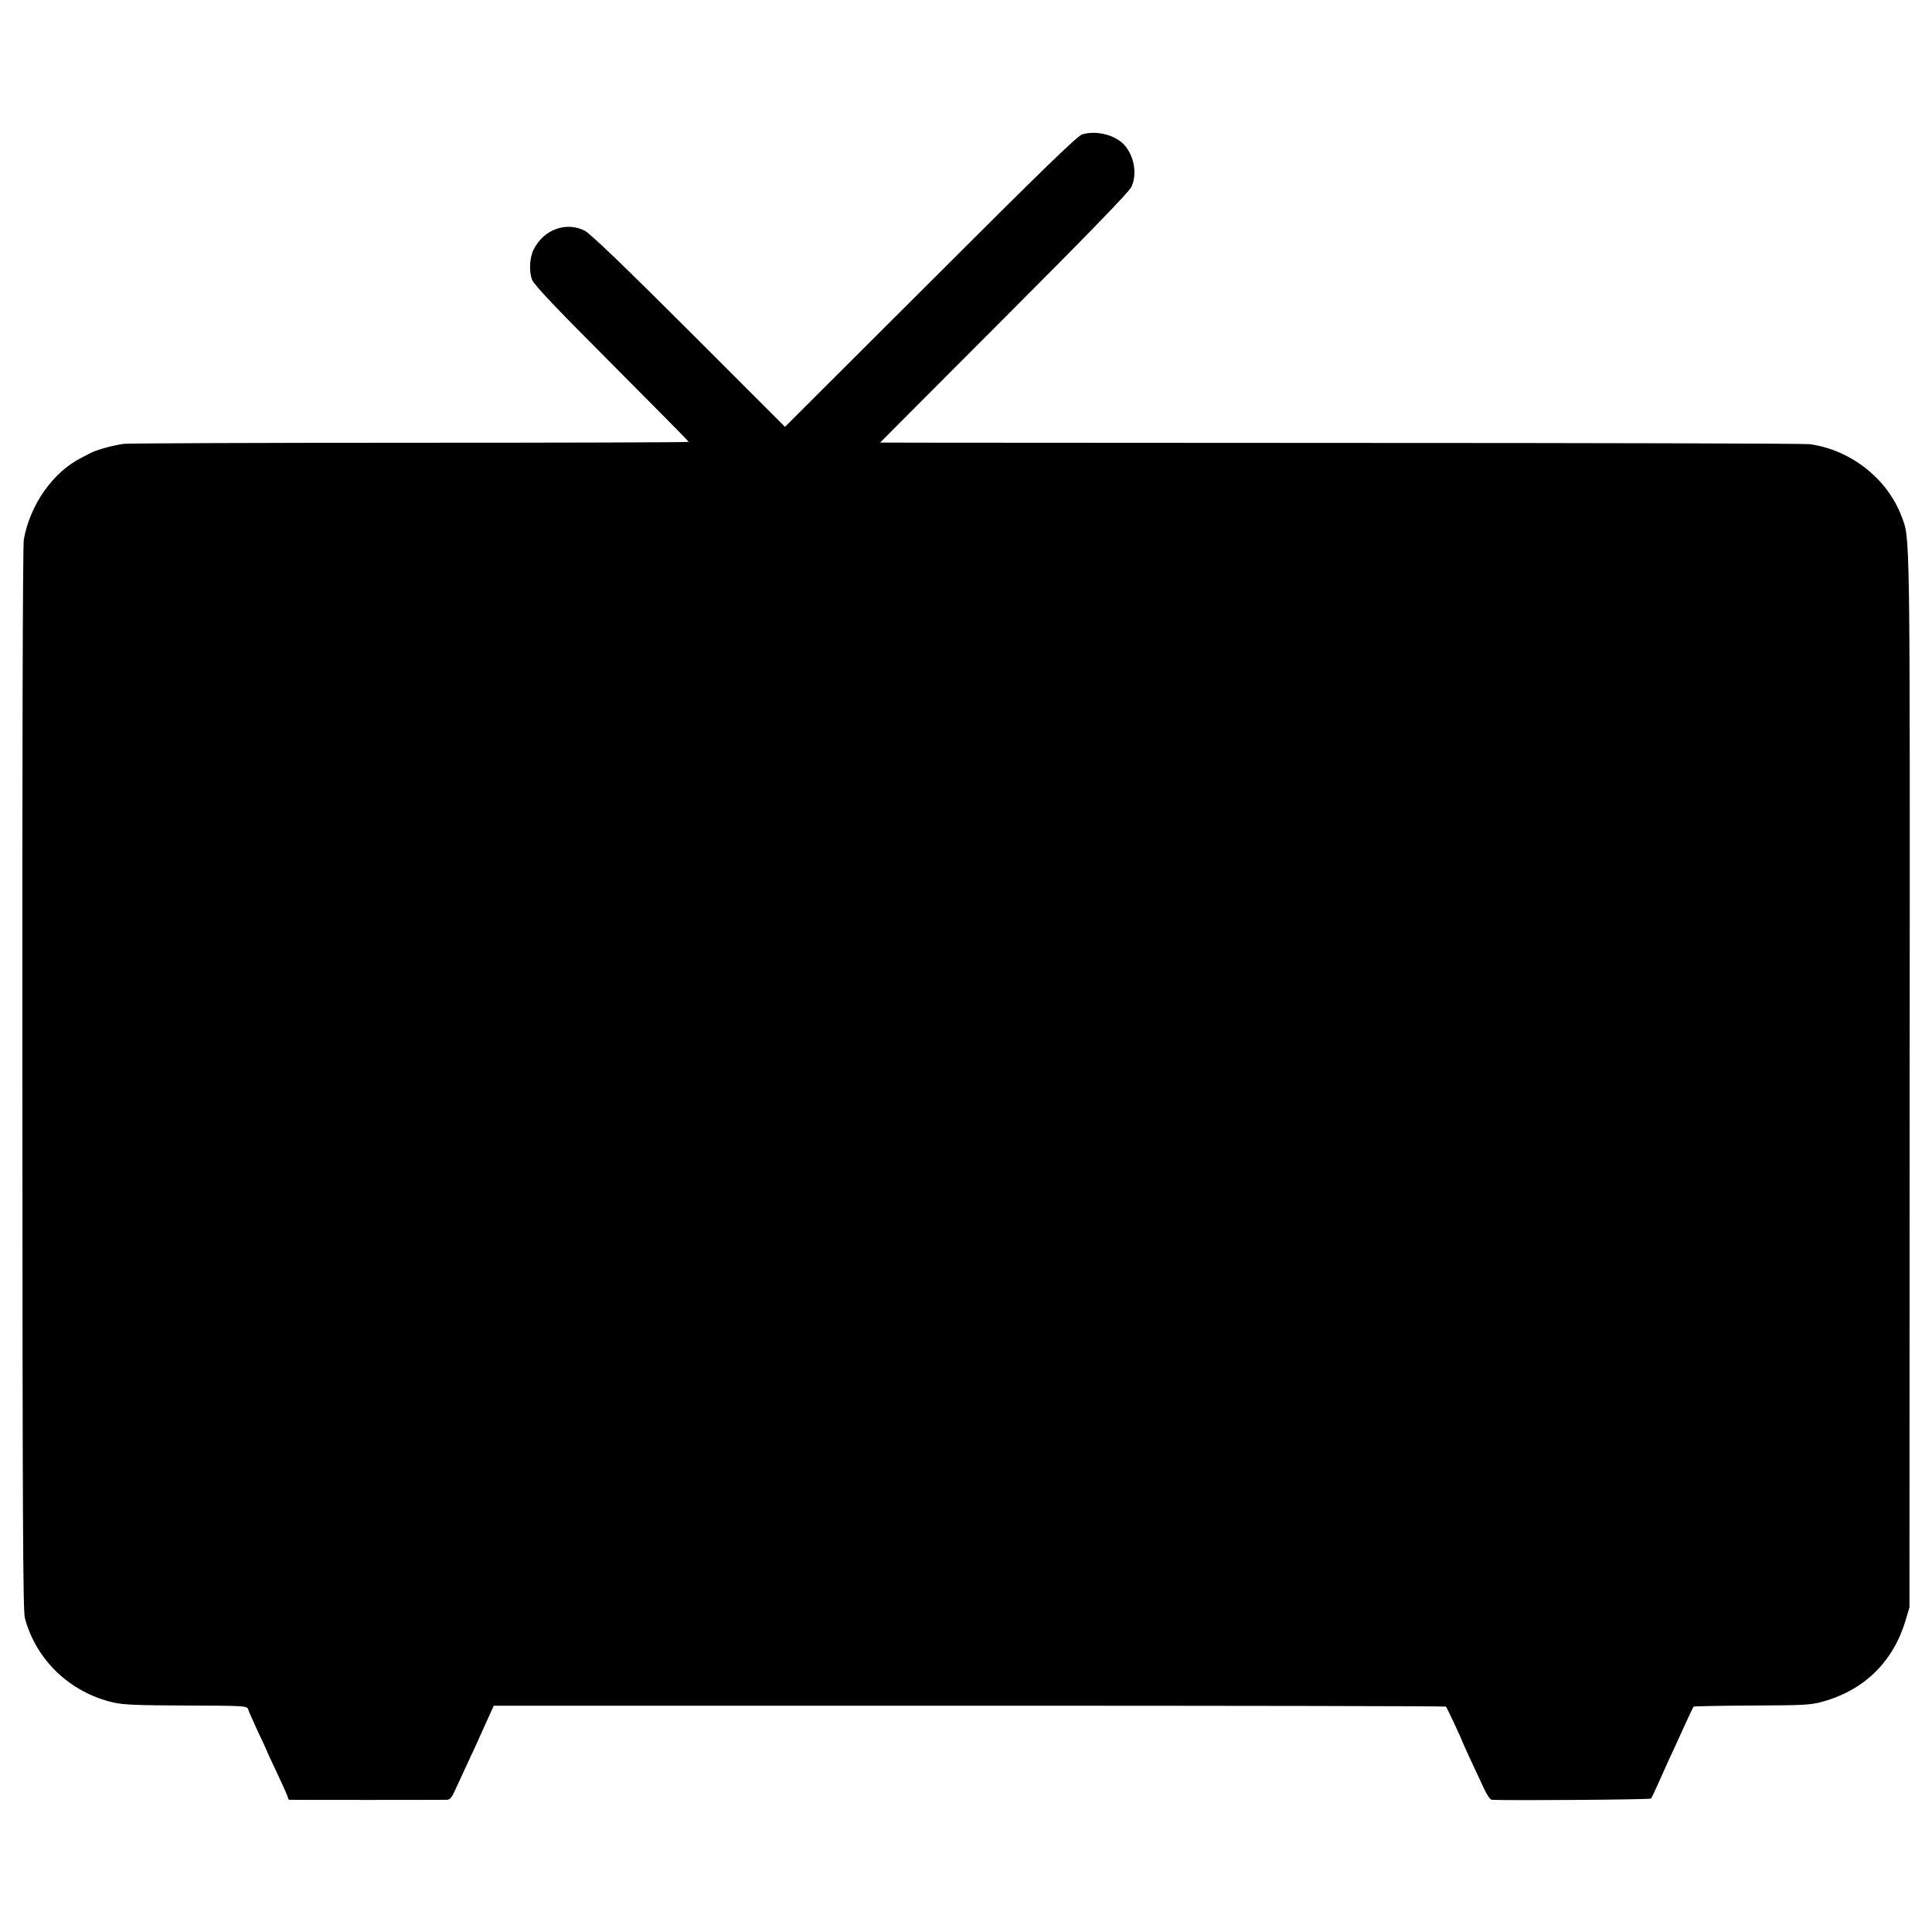 <?xml version="1.0" standalone="no"?>
<!DOCTYPE svg PUBLIC "-//W3C//DTD SVG 20010904//EN"
 "http://www.w3.org/TR/2001/REC-SVG-20010904/DTD/svg10.dtd">
<svg version="1.0" xmlns="http://www.w3.org/2000/svg"
 width="1080pt" height="1080pt" viewBox="0 0 1080 1080"
 preserveAspectRatio="xMidYMid meet">
<g transform="translate(0,1080) scale(0.1,-0.1)"
fill="#000000" stroke="none">
<path d="M6050 10049 c-27 -8 -218 -193 -848 -823 l-814 -812 -537 537 c-357
357 -553 545 -582 559 -103 53 -228 8 -285 -103 -24 -46 -28 -126 -9 -172 12
-29 136 -160 446 -470 236 -237 429 -432 429 -435 0 -3 -699 -5 -1552 -5 -854
0 -1577 -3 -1606 -6 -59 -8 -157 -35 -187 -52 -11 -6 -33 -17 -50 -26 -159
-80 -287 -262 -322 -457 -6 -31 -9 -1235 -8 -3015 1 -2426 3 -2973 14 -3014
63 -235 251 -415 494 -472 59 -13 131 -16 410 -17 328 -1 337 -2 344 -21 3
-11 28 -66 54 -123 27 -57 49 -104 49 -106 0 -2 27 -61 60 -130 33 -70 60
-131 60 -136 0 -6 3 -10 8 -11 9 -1 850 -1 880 0 18 1 28 13 46 54 13 28 44
95 68 147 25 52 68 147 96 210 l52 115 2659 0 c1463 0 2661 -2 2664 -5 5 -5
87 -180 87 -185 0 -2 22 -50 48 -107 27 -57 61 -131 77 -165 17 -37 35 -63 44
-64 118 -5 884 1 890 7 4 5 20 38 36 74 16 36 45 101 65 145 21 44 59 127 85
185 26 58 50 107 52 110 2 2 149 5 326 6 294 1 329 3 397 22 233 65 394 224
463 456 l21 71 1 2945 c2 3133 3 3024 -45 3153 -79 211 -285 373 -514 404 -28
4 -1209 7 -2623 7 -1415 1 -2573 1 -2573 2 0 1 312 313 693 695 467 467 699
707 711 733 33 70 18 166 -34 230 -49 60 -158 89 -240 65z"/>
</g>
</svg>
